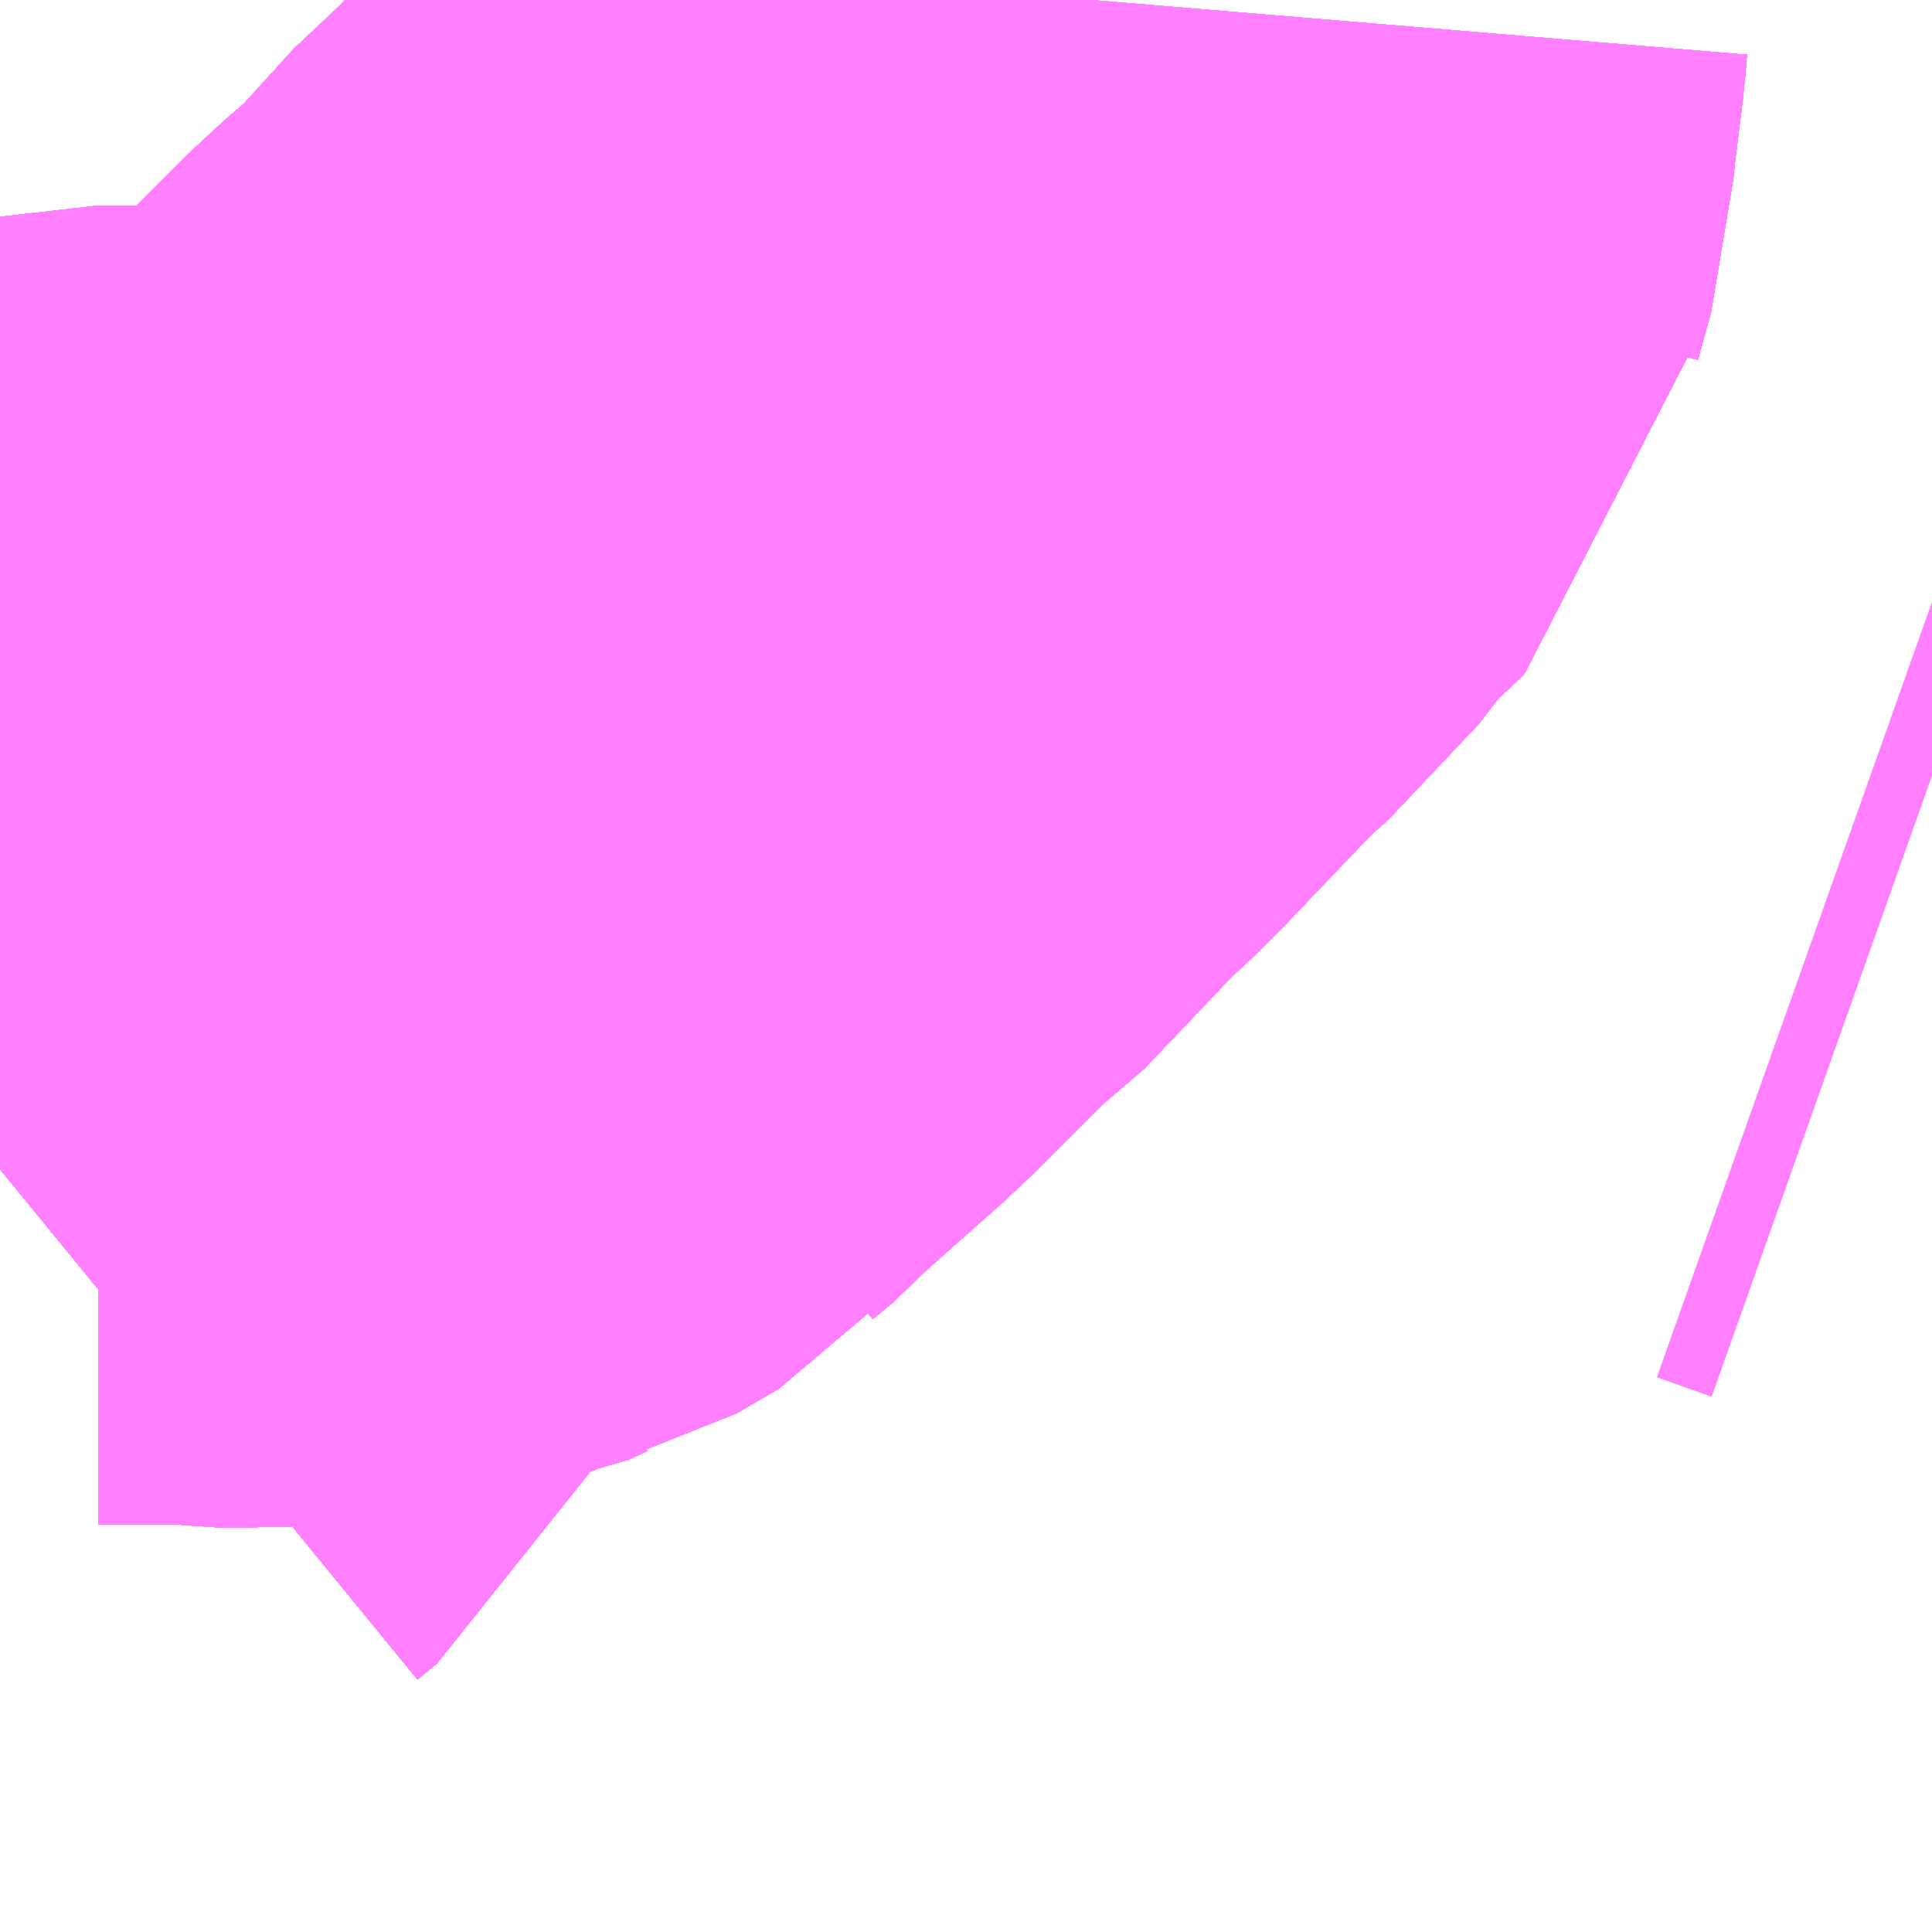 <?xml version="1.0" encoding="UTF-8"?>
<svg  xmlns="http://www.w3.org/2000/svg" xmlns:xlink="http://www.w3.org/1999/xlink" xmlns:go="http://purl.org/svgmap/profile" property="N07_001,N07_002,N07_003,N07_004,N07_005,N07_006,N07_007" viewBox="12985.84 -3275.024 1.099 1.099" go:dataArea="12985.83984375 -3275.0244140625 1.0986328125 1.0986328125" >
<globalCoordinateSystem srsName="http://purl.org/crs/84" transform="matrix(100.0,0.0,0.0,-100.0,0.0,0.0)" />
<defs>
 <g id="p0" >
  <circle cx="0.0" cy="0.0" r="3" stroke="green" stroke-width="0.75" vector-effect="non-scaling-stroke" />
 </g>
</defs>
<g fill="none" fill-rule="evenodd" stroke="#FF00FF" stroke-width="0.75" opacity="0.5" vector-effect="non-scaling-stroke" stroke-linejoin="bevel" >
<path content="1,長崎自動車（株）,ココウォーク茂里町・みなと坂・立神-早坂（長崎女子短大）線,44.5,36.5,36.5," xlink:title="1" d="M12986.46,-3275.024L12986.459,-3275.012L12986.453,-3274.964L12986.452,-3274.947L12986.447,-3274.929L12986.444,-3274.918L12986.442,-3274.906L12986.437,-3274.901L12986.425,-3274.891L12986.411,-3274.88L12986.401,-3274.865L12986.394,-3274.854L12986.384,-3274.841L12986.362,-3274.822L12986.297,-3274.754L12986.264,-3274.723L12986.247,-3274.701L12986.212,-3274.671L12986.162,-3274.621L12986.118,-3274.582L12986.11,-3274.573L12986.099,-3274.564L12986.094,-3274.558L12986.07,-3274.544L12986.053,-3274.54L12986.042,-3274.535L12986.02,-3274.532L12985.994,-3274.529L12985.951,-3274.532L12985.908,-3274.532L12985.896,-3274.532L12985.883,-3274.529L12985.882,-3274.522L12985.876,-3274.51L12985.87,-3274.459L12985.868,-3274.44L12985.857,-3274.393L12985.856,-3274.378L12985.851,-3274.368L12985.84,-3274.359"/>
<path content="1,長崎自動車（株）,ココウォーク茂里町・みなと坂・立神-風頭山線,53.5,46.5,44.5," xlink:title="1" d="M12986.46,-3275.024L12986.459,-3275.012L12986.453,-3274.964L12986.452,-3274.947L12986.447,-3274.929L12986.444,-3274.918L12986.442,-3274.906L12986.437,-3274.901L12986.425,-3274.891L12986.411,-3274.88L12986.401,-3274.865L12986.394,-3274.854L12986.384,-3274.841L12986.362,-3274.822L12986.297,-3274.754L12986.264,-3274.723L12986.247,-3274.701L12986.212,-3274.671L12986.162,-3274.621L12986.118,-3274.582L12986.11,-3274.573L12986.099,-3274.564L12986.094,-3274.558L12986.07,-3274.544L12986.053,-3274.54L12986.042,-3274.535L12986.02,-3274.532L12985.994,-3274.529L12985.951,-3274.532L12985.908,-3274.532L12985.896,-3274.532L12985.883,-3274.529L12985.882,-3274.522L12985.876,-3274.51L12985.87,-3274.459L12985.868,-3274.44L12985.857,-3274.393L12985.856,-3274.378L12985.851,-3274.368L12985.84,-3274.359"/>
<path content="1,長崎自動車（株）,ココウォーク茂里町・立神・稲佐-飯香の浦線,14.0,13.0,13.0," xlink:title="1" d="M12986.46,-3275.024L12986.459,-3275.012L12986.453,-3274.964L12986.452,-3274.947L12986.447,-3274.929L12986.444,-3274.918L12986.442,-3274.906L12986.437,-3274.901L12986.425,-3274.891L12986.411,-3274.88L12986.401,-3274.865L12986.394,-3274.854L12986.384,-3274.841L12986.362,-3274.822L12986.297,-3274.754L12986.264,-3274.723L12986.247,-3274.701L12986.212,-3274.671L12986.162,-3274.621L12986.118,-3274.582L12986.11,-3274.573L12986.099,-3274.564L12986.094,-3274.558L12986.07,-3274.544L12986.053,-3274.54L12986.042,-3274.535L12986.02,-3274.532L12985.994,-3274.529L12985.951,-3274.532L12985.908,-3274.532L12985.896,-3274.532L12985.883,-3274.529L12985.882,-3274.522L12985.876,-3274.51L12985.87,-3274.459L12985.868,-3274.44L12985.857,-3274.393L12985.856,-3274.378L12985.851,-3274.368L12985.84,-3274.359"/>
<path content="1,長崎自動車（株）,シンフォニー稲佐の森・稲佐・稲佐山-田上線,64.0,56.0,56.5," xlink:title="1" d="M12985.84,-3274.359L12985.851,-3274.368L12985.856,-3274.378L12985.857,-3274.393L12985.868,-3274.44L12985.87,-3274.459L12985.876,-3274.51L12985.882,-3274.522L12985.883,-3274.529L12985.896,-3274.532L12985.908,-3274.532L12985.951,-3274.532L12985.994,-3274.529L12986.02,-3274.532L12986.042,-3274.535L12986.053,-3274.54L12986.07,-3274.544L12986.094,-3274.558L12986.099,-3274.564L12986.11,-3274.573L12986.118,-3274.582L12986.162,-3274.621L12986.212,-3274.671L12986.247,-3274.701L12986.264,-3274.723L12986.297,-3274.754L12986.362,-3274.822L12986.384,-3274.841L12986.394,-3274.854L12986.401,-3274.865L12986.411,-3274.88L12986.425,-3274.891L12986.437,-3274.901L12986.442,-3274.906L12986.444,-3274.918L12986.447,-3274.929L12986.452,-3274.947L12986.453,-3274.964L12986.459,-3275.012L12986.46,-3275.024"/>
<path content="1,長崎自動車（株）,マリナシティ長崎・立神-浦上駅前線,3.5,3.0,3.0," xlink:title="1" d="M12986.46,-3275.024L12986.459,-3275.012L12986.453,-3274.964L12986.452,-3274.947L12986.447,-3274.929L12986.444,-3274.918L12986.442,-3274.906L12986.437,-3274.901L12986.425,-3274.891L12986.411,-3274.88L12986.401,-3274.865L12986.394,-3274.854L12986.384,-3274.841L12986.362,-3274.822L12986.297,-3274.754L12986.264,-3274.723L12986.247,-3274.701L12986.212,-3274.671L12986.162,-3274.621L12986.118,-3274.582L12986.11,-3274.573L12986.099,-3274.564L12986.094,-3274.558L12986.07,-3274.544L12986.053,-3274.54L12986.042,-3274.535L12986.02,-3274.532L12985.994,-3274.529L12985.951,-3274.532L12985.908,-3274.532L12985.896,-3274.532L12985.883,-3274.529L12985.882,-3274.522L12985.876,-3274.51L12985.87,-3274.459L12985.868,-3274.44L12985.857,-3274.393L12985.856,-3274.378L12985.851,-3274.368L12985.84,-3274.359"/>
<path content="1,長崎自動車（株）,下大橋-ダイヤランド車庫線,154.0,130.5,129.5," xlink:title="1" d="M12986.46,-3275.024L12986.459,-3275.012L12986.453,-3274.964L12986.452,-3274.947L12986.447,-3274.929L12986.444,-3274.918L12986.442,-3274.906L12986.437,-3274.901L12986.425,-3274.891L12986.411,-3274.88L12986.401,-3274.865L12986.394,-3274.854L12986.384,-3274.841L12986.362,-3274.822L12986.297,-3274.754L12986.264,-3274.723L12986.247,-3274.701L12986.212,-3274.671L12986.162,-3274.621L12986.118,-3274.582L12986.11,-3274.573L12986.099,-3274.564L12986.094,-3274.558L12986.07,-3274.544L12986.053,-3274.54L12986.042,-3274.535L12986.02,-3274.532L12985.994,-3274.529L12985.951,-3274.532L12985.908,-3274.532L12985.896,-3274.532L12985.883,-3274.529L12985.882,-3274.522L12985.876,-3274.51L12985.87,-3274.459L12985.868,-3274.44L12985.857,-3274.393L12985.856,-3274.378L12985.851,-3274.368L12985.84,-3274.359"/>
<path content="1,長崎自動車（株）,中央橋-滑石団地-滑石・光風丘線,103.5,96.0,86.0," xlink:title="1" d="M12986.46,-3275.024L12986.459,-3275.012L12986.453,-3274.964L12986.452,-3274.947L12986.447,-3274.929L12986.444,-3274.918L12986.442,-3274.906L12986.437,-3274.901L12986.425,-3274.891L12986.411,-3274.88L12986.401,-3274.865L12986.394,-3274.854L12986.384,-3274.841L12986.362,-3274.822L12986.297,-3274.754L12986.264,-3274.723L12986.247,-3274.701L12986.212,-3274.671L12986.162,-3274.621L12986.118,-3274.582L12986.11,-3274.573L12986.099,-3274.564L12986.094,-3274.558L12986.07,-3274.544L12986.053,-3274.54L12986.042,-3274.535L12986.02,-3274.532L12985.994,-3274.529L12985.951,-3274.532L12985.908,-3274.532L12985.896,-3274.532L12985.883,-3274.529L12985.882,-3274.522L12985.876,-3274.51L12985.87,-3274.459L12985.868,-3274.44L12985.857,-3274.393L12985.856,-3274.378L12985.851,-3274.368L12985.84,-3274.359"/>
<path content="1,長崎自動車（株）,大串線、石原線,37.5,28.5,26.0," xlink:title="1" d="M12986.46,-3275.024L12986.459,-3275.012L12986.453,-3274.964L12986.452,-3274.947L12986.447,-3274.929L12986.444,-3274.918L12986.442,-3274.906L12986.437,-3274.901L12986.425,-3274.891L12986.411,-3274.88L12986.401,-3274.865L12986.394,-3274.854L12986.384,-3274.841L12986.362,-3274.822L12986.297,-3274.754L12986.264,-3274.723L12986.247,-3274.701L12986.212,-3274.671L12986.162,-3274.621L12986.118,-3274.582L12986.11,-3274.573L12986.099,-3274.564L12986.094,-3274.558L12986.07,-3274.544L12986.053,-3274.54L12986.042,-3274.535L12986.02,-3274.532L12985.994,-3274.529L12985.951,-3274.532L12985.908,-3274.532L12985.896,-3274.532L12985.883,-3274.529L12985.882,-3274.522L12985.876,-3274.51L12985.87,-3274.459L12985.868,-3274.44L12985.857,-3274.393L12985.856,-3274.378L12985.851,-3274.368L12985.84,-3274.359"/>
<path content="1,長崎自動車（株）,時津-立神線,4.5,3.0,2.0," xlink:title="1" d="M12986.46,-3275.024L12986.459,-3275.012L12986.453,-3274.964L12986.452,-3274.947L12986.447,-3274.929L12986.444,-3274.918L12986.442,-3274.906L12986.437,-3274.901L12986.425,-3274.891L12986.411,-3274.88L12986.401,-3274.865L12986.394,-3274.854L12986.384,-3274.841L12986.362,-3274.822L12986.297,-3274.754L12986.264,-3274.723L12986.247,-3274.701L12986.212,-3274.671L12986.162,-3274.621L12986.118,-3274.582L12986.11,-3274.573L12986.099,-3274.564L12986.094,-3274.558L12986.07,-3274.544L12986.053,-3274.54L12986.042,-3274.535L12986.02,-3274.532L12985.994,-3274.529L12985.951,-3274.532L12985.908,-3274.532L12985.896,-3274.532L12985.883,-3274.529L12985.882,-3274.522L12985.876,-3274.51L12985.87,-3274.459L12985.868,-3274.44L12985.857,-3274.393L12985.856,-3274.378L12985.851,-3274.368L12985.84,-3274.359"/>
<path content="1,長崎自動車（株）,時津-茂木線,117.0,49.0,44.5," xlink:title="1" d="M12986.46,-3275.024L12986.459,-3275.012L12986.453,-3274.964L12986.452,-3274.947L12986.447,-3274.929L12986.444,-3274.918L12986.442,-3274.906L12986.437,-3274.901L12986.425,-3274.891L12986.411,-3274.88L12986.401,-3274.865L12986.394,-3274.854L12986.384,-3274.841L12986.362,-3274.822L12986.297,-3274.754L12986.264,-3274.723L12986.247,-3274.701L12986.212,-3274.671L12986.162,-3274.621L12986.118,-3274.582L12986.11,-3274.573L12986.099,-3274.564L12986.094,-3274.558L12986.07,-3274.544L12986.053,-3274.54L12986.042,-3274.535L12986.02,-3274.532L12985.994,-3274.529L12985.951,-3274.532L12985.908,-3274.532L12985.896,-3274.532L12985.883,-3274.529L12985.882,-3274.522L12985.876,-3274.51L12985.87,-3274.459L12985.868,-3274.44L12985.857,-3274.393L12985.856,-3274.378L12985.851,-3274.368L12985.84,-3274.359"/>
<path content="1,長崎自動車（株）,板の浦・樫山・石原-桜の里-長崎新地線,89.0,75.0,66.0," xlink:title="1" d="M12986.939,-3274.583L12986.908,-3274.594"/>
<path content="1,長崎自動車（株）,桜の里ターミナル-相川-式見-小江原ニュータウン-長崎新地線,105.0,48.5,42.0," xlink:title="1" d="M12985.84,-3274.359L12985.851,-3274.368L12985.856,-3274.378L12985.857,-3274.393L12985.868,-3274.44L12985.87,-3274.459L12985.876,-3274.51L12985.882,-3274.522L12985.883,-3274.529L12985.896,-3274.532L12985.908,-3274.532L12985.951,-3274.532L12985.994,-3274.529L12986.02,-3274.532L12986.042,-3274.535L12986.053,-3274.54L12986.07,-3274.544L12986.094,-3274.558L12986.099,-3274.564L12986.11,-3274.573L12986.118,-3274.582L12986.162,-3274.621L12986.212,-3274.671L12986.247,-3274.701L12986.264,-3274.723L12986.297,-3274.754L12986.362,-3274.822L12986.384,-3274.841L12986.394,-3274.854L12986.401,-3274.865L12986.411,-3274.88L12986.425,-3274.891L12986.437,-3274.901L12986.442,-3274.906L12986.444,-3274.918L12986.447,-3274.929L12986.452,-3274.947L12986.453,-3274.964L12986.459,-3275.012L12986.46,-3275.024"/>
<path content="1,長崎自動車（株）,神の島-立神-大平橋・田上線,130.0,121.5,109.0," xlink:title="1" d="M12986.46,-3275.024L12986.459,-3275.012L12986.453,-3274.964L12986.452,-3274.947L12986.447,-3274.929L12986.444,-3274.918L12986.442,-3274.906L12986.437,-3274.901L12986.425,-3274.891L12986.411,-3274.88L12986.401,-3274.865L12986.394,-3274.854L12986.384,-3274.841L12986.362,-3274.822L12986.297,-3274.754L12986.264,-3274.723L12986.247,-3274.701L12986.212,-3274.671L12986.162,-3274.621L12986.118,-3274.582L12986.11,-3274.573L12986.099,-3274.564L12986.094,-3274.558L12986.07,-3274.544L12986.053,-3274.54L12986.042,-3274.535L12986.02,-3274.532L12985.994,-3274.529L12985.951,-3274.532L12985.908,-3274.532L12985.896,-3274.532L12985.883,-3274.529L12985.882,-3274.522L12985.876,-3274.51L12985.87,-3274.459L12985.868,-3274.44L12985.857,-3274.393L12985.856,-3274.378L12985.851,-3274.368L12985.84,-3274.359"/>
<path content="1,長崎自動車（株）,神の島・立神-下大橋線,10.5,4.5,3.5," xlink:title="1" d="M12986.46,-3275.024L12986.459,-3275.012L12986.453,-3274.964L12986.452,-3274.947L12986.447,-3274.929L12986.444,-3274.918L12986.442,-3274.906L12986.437,-3274.901L12986.425,-3274.891L12986.411,-3274.88L12986.401,-3274.865L12986.394,-3274.854L12986.384,-3274.841L12986.362,-3274.822L12986.297,-3274.754L12986.264,-3274.723L12986.247,-3274.701L12986.212,-3274.671L12986.162,-3274.621L12986.118,-3274.582L12986.11,-3274.573L12986.099,-3274.564L12986.094,-3274.558L12986.07,-3274.544L12986.053,-3274.54L12986.042,-3274.535L12986.02,-3274.532L12985.994,-3274.529L12985.951,-3274.532L12985.908,-3274.532L12985.896,-3274.532L12985.883,-3274.529L12985.882,-3274.522L12985.876,-3274.51L12985.87,-3274.459L12985.868,-3274.44L12985.857,-3274.393L12985.856,-3274.378L12985.851,-3274.368L12985.84,-3274.359"/>
<path content="1,長崎自動車（株）,神の島・立神・稲佐山・矢の平線,25.0,21.0,20.0," xlink:title="1" d="M12986.46,-3275.024L12986.459,-3275.012L12986.453,-3274.964L12986.452,-3274.947L12986.447,-3274.929L12986.444,-3274.918L12986.442,-3274.906L12986.437,-3274.901L12986.425,-3274.891L12986.411,-3274.88L12986.401,-3274.865L12986.394,-3274.854L12986.384,-3274.841L12986.362,-3274.822L12986.297,-3274.754L12986.264,-3274.723L12986.247,-3274.701L12986.212,-3274.671L12986.162,-3274.621L12986.118,-3274.582L12986.11,-3274.573L12986.099,-3274.564L12986.094,-3274.558L12986.07,-3274.544L12986.053,-3274.54L12986.042,-3274.535L12986.02,-3274.532L12985.994,-3274.529L12985.951,-3274.532L12985.908,-3274.532L12985.896,-3274.532L12985.883,-3274.529L12985.882,-3274.522L12985.876,-3274.51L12985.87,-3274.459L12985.868,-3274.44L12985.857,-3274.393L12985.856,-3274.378L12985.851,-3274.368L12985.84,-3274.359"/>
<path content="1,長崎自動車（株）,稲佐・立神-三景台団地線,32.5,29.0,28.0," xlink:title="1" d="M12985.84,-3274.359L12985.851,-3274.368L12985.856,-3274.378L12985.857,-3274.393L12985.868,-3274.44L12985.87,-3274.459L12985.876,-3274.51L12985.882,-3274.522L12985.883,-3274.529L12985.896,-3274.532L12985.908,-3274.532L12985.951,-3274.532L12985.994,-3274.529L12986.02,-3274.532L12986.042,-3274.535L12986.053,-3274.54L12986.07,-3274.544L12986.094,-3274.558L12986.099,-3274.564L12986.11,-3274.573L12986.118,-3274.582L12986.162,-3274.621L12986.212,-3274.671L12986.247,-3274.701L12986.264,-3274.723L12986.297,-3274.754L12986.362,-3274.822L12986.384,-3274.841L12986.394,-3274.854L12986.401,-3274.865L12986.411,-3274.88L12986.425,-3274.891L12986.437,-3274.901L12986.442,-3274.906L12986.444,-3274.918L12986.447,-3274.929L12986.452,-3274.947L12986.453,-3274.964L12986.459,-3275.012L12986.46,-3275.024"/>
<path content="1,長崎自動車（株）,稲佐山-唐八景・無線中継所線,16.0,16.0,15.5," xlink:title="1" d="M12985.84,-3274.359L12985.851,-3274.368L12985.856,-3274.378L12985.857,-3274.393L12985.868,-3274.44L12985.87,-3274.459L12985.876,-3274.51L12985.882,-3274.522L12985.883,-3274.529L12985.896,-3274.532L12985.908,-3274.532L12985.951,-3274.532L12985.994,-3274.529L12986.02,-3274.532L12986.042,-3274.535L12986.053,-3274.54L12986.07,-3274.544L12986.094,-3274.558L12986.099,-3274.564L12986.11,-3274.573L12986.118,-3274.582L12986.162,-3274.621L12986.212,-3274.671L12986.247,-3274.701L12986.264,-3274.723L12986.297,-3274.754L12986.362,-3274.822L12986.384,-3274.841L12986.394,-3274.854L12986.401,-3274.865L12986.411,-3274.88L12986.425,-3274.891L12986.437,-3274.901L12986.442,-3274.906L12986.444,-3274.918L12986.447,-3274.929L12986.452,-3274.947L12986.453,-3274.964L12986.459,-3275.012L12986.46,-3275.024"/>
<path content="1,長崎自動車（株）,立神-（西町）-横道線,5.0,3.5,3.5," xlink:title="1" d="M12985.84,-3274.359L12985.851,-3274.368L12985.856,-3274.378L12985.857,-3274.393L12985.868,-3274.44L12985.87,-3274.459L12985.876,-3274.51L12985.882,-3274.522L12985.883,-3274.529L12985.896,-3274.532L12985.908,-3274.532L12985.951,-3274.532L12985.994,-3274.529L12986.02,-3274.532L12986.042,-3274.535L12986.053,-3274.54L12986.07,-3274.544L12986.094,-3274.558L12986.099,-3274.564L12986.11,-3274.573L12986.118,-3274.582L12986.162,-3274.621L12986.212,-3274.671L12986.247,-3274.701L12986.264,-3274.723L12986.297,-3274.754L12986.362,-3274.822L12986.384,-3274.841L12986.394,-3274.854L12986.401,-3274.865L12986.411,-3274.88L12986.425,-3274.891L12986.437,-3274.901L12986.442,-3274.906L12986.444,-3274.918L12986.447,-3274.929L12986.452,-3274.947L12986.453,-3274.964L12986.459,-3275.012L12986.46,-3275.024"/>
<path content="1,長崎自動車（株）,茂木-時津線,116.0,93.0,88.0," xlink:title="1" d="M12986.46,-3275.024L12986.459,-3275.012L12986.453,-3274.964L12986.452,-3274.947L12986.447,-3274.929L12986.444,-3274.918L12986.442,-3274.906L12986.437,-3274.901L12986.425,-3274.891L12986.411,-3274.88L12986.401,-3274.865L12986.394,-3274.854L12986.384,-3274.841L12986.362,-3274.822L12986.297,-3274.754L12986.264,-3274.723L12986.247,-3274.701L12986.212,-3274.671L12986.162,-3274.621L12986.118,-3274.582L12986.11,-3274.573L12986.099,-3274.564L12986.094,-3274.558L12986.07,-3274.544L12986.053,-3274.54L12986.042,-3274.535L12986.02,-3274.532L12985.994,-3274.529L12985.951,-3274.532L12985.908,-3274.532L12985.896,-3274.532L12985.883,-3274.529L12985.882,-3274.522L12985.876,-3274.51L12985.87,-3274.459L12985.868,-3274.44L12985.857,-3274.393L12985.856,-3274.378L12985.851,-3274.368L12985.84,-3274.359"/>
<path content="1,長崎自動車（株）,長与（多良見大浦・堂崎・満永）-長崎新地線,58.0,55.0,48.0," xlink:title="1" d="M12986.46,-3275.024L12986.459,-3275.012L12986.453,-3274.964L12986.452,-3274.947L12986.447,-3274.929L12986.444,-3274.918L12986.442,-3274.906L12986.437,-3274.901L12986.425,-3274.891L12986.411,-3274.88L12986.401,-3274.865L12986.394,-3274.854L12986.384,-3274.841L12986.362,-3274.822L12986.297,-3274.754L12986.264,-3274.723L12986.247,-3274.701L12986.212,-3274.671L12986.162,-3274.621L12986.118,-3274.582L12986.11,-3274.573L12986.099,-3274.564L12986.094,-3274.558L12986.07,-3274.544L12986.053,-3274.54L12986.042,-3274.535L12986.02,-3274.532L12985.994,-3274.529L12985.951,-3274.532L12985.908,-3274.532L12985.896,-3274.532L12985.883,-3274.529L12985.882,-3274.522L12985.876,-3274.51L12985.87,-3274.459L12985.868,-3274.44L12985.857,-3274.393L12985.856,-3274.378L12985.851,-3274.368L12985.84,-3274.359"/>
<path content="1,長崎自動車（株）,長崎新地-小江原ニュータウン-式見-相川-桜の里ターミナル,101.0,90.0,84.0," xlink:title="1" d="M12986.46,-3275.024L12986.459,-3275.012L12986.453,-3274.964L12986.452,-3274.947L12986.447,-3274.929L12986.444,-3274.918L12986.442,-3274.906L12986.437,-3274.901L12986.425,-3274.891L12986.411,-3274.88L12986.401,-3274.865L12986.394,-3274.854L12986.384,-3274.841L12986.362,-3274.822L12986.297,-3274.754L12986.264,-3274.723L12986.247,-3274.701L12986.212,-3274.671L12986.162,-3274.621L12986.118,-3274.582L12986.11,-3274.573L12986.099,-3274.564L12986.094,-3274.558L12986.07,-3274.544L12986.053,-3274.54L12986.042,-3274.535L12986.02,-3274.532L12985.994,-3274.529L12985.951,-3274.532L12985.908,-3274.532L12985.896,-3274.532L12985.883,-3274.529L12985.882,-3274.522L12985.876,-3274.51L12985.87,-3274.459L12985.868,-3274.44L12985.857,-3274.393L12985.856,-3274.378L12985.851,-3274.368L12985.84,-3274.359"/>
<path content="1,長崎自動車（株）,長崎新地-福田車庫前（小江小浦）線,77.5,72.0,63.5," xlink:title="1" d="M12986.939,-3274.583L12986.908,-3274.594"/>
<path content="1,長崎自動車（株）,長崎新地-福田車庫前（小江小浦）線,77.5,72.0,63.5," xlink:title="1" d="M12986.46,-3275.024L12986.459,-3275.012L12986.453,-3274.964L12986.452,-3274.947L12986.447,-3274.929L12986.444,-3274.918L12986.442,-3274.906L12986.437,-3274.901L12986.425,-3274.891L12986.411,-3274.88L12986.401,-3274.865L12986.394,-3274.854L12986.384,-3274.841L12986.362,-3274.822L12986.297,-3274.754L12986.264,-3274.723L12986.247,-3274.701L12986.212,-3274.671L12986.162,-3274.621L12986.118,-3274.582L12986.11,-3274.573L12986.099,-3274.564L12986.094,-3274.558L12986.07,-3274.544L12986.053,-3274.54L12986.042,-3274.535L12986.02,-3274.532L12985.994,-3274.529L12985.951,-3274.532L12985.908,-3274.532L12985.896,-3274.532L12985.883,-3274.529L12985.882,-3274.522L12985.876,-3274.51L12985.87,-3274.459L12985.868,-3274.44L12985.857,-3274.393L12985.856,-3274.378L12985.851,-3274.368L12985.84,-3274.359"/>
<path content="1,長崎自動車（株）,長崎新地-長与（満永・堂崎・多良見大浦）線,56.0,51.0,45.0," xlink:title="1" d="M12986.46,-3275.024L12986.459,-3275.012L12986.453,-3274.964L12986.452,-3274.947L12986.447,-3274.929L12986.444,-3274.918L12986.442,-3274.906L12986.437,-3274.901L12986.425,-3274.891L12986.411,-3274.88L12986.401,-3274.865L12986.394,-3274.854L12986.384,-3274.841L12986.362,-3274.822L12986.297,-3274.754L12986.264,-3274.723L12986.247,-3274.701L12986.212,-3274.671L12986.162,-3274.621L12986.118,-3274.582L12986.11,-3274.573L12986.099,-3274.564L12986.094,-3274.558L12986.07,-3274.544L12986.053,-3274.54L12986.042,-3274.535L12986.02,-3274.532L12985.994,-3274.529L12985.951,-3274.532L12985.908,-3274.532L12985.896,-3274.532L12985.883,-3274.529L12985.882,-3274.522L12985.876,-3274.51L12985.87,-3274.459L12985.868,-3274.44L12985.857,-3274.393L12985.856,-3274.378L12985.851,-3274.368L12985.84,-3274.359"/>
<path content="1,長崎自動車（株）,長崎新地-（焼却場前）-神の島線,1.0,0.0,0.0," xlink:title="1" d="M12986.46,-3275.024L12986.459,-3275.012L12986.453,-3274.964L12986.452,-3274.947L12986.447,-3274.929L12986.444,-3274.918L12986.442,-3274.906L12986.437,-3274.901L12986.425,-3274.891L12986.411,-3274.88L12986.401,-3274.865L12986.394,-3274.854L12986.384,-3274.841L12986.362,-3274.822L12986.297,-3274.754L12986.264,-3274.723L12986.247,-3274.701L12986.212,-3274.671L12986.162,-3274.621L12986.118,-3274.582L12986.11,-3274.573L12986.099,-3274.564L12986.094,-3274.558L12986.07,-3274.544L12986.053,-3274.54L12986.042,-3274.535L12986.02,-3274.532L12985.994,-3274.529L12985.951,-3274.532L12985.908,-3274.532L12985.896,-3274.532L12985.883,-3274.529L12985.882,-3274.522L12985.876,-3274.51L12985.87,-3274.459L12985.868,-3274.44L12985.857,-3274.393L12985.856,-3274.378L12985.851,-3274.368L12985.84,-3274.359"/>
<path content="2,長崎県,浜平・立山～立神・神崎鼻口線,6.0,6.0,6.0," xlink:title="2" d="M12985.84,-3274.359L12985.851,-3274.368L12985.856,-3274.378L12985.857,-3274.393L12985.868,-3274.44L12985.87,-3274.459L12985.876,-3274.51L12985.882,-3274.522L12985.883,-3274.529L12985.896,-3274.532L12985.908,-3274.532L12985.951,-3274.532L12985.994,-3274.529L12986.02,-3274.532L12986.042,-3274.535L12986.053,-3274.54L12986.07,-3274.544L12986.094,-3274.558L12986.099,-3274.564L12986.11,-3274.573L12986.118,-3274.582L12986.162,-3274.621L12986.212,-3274.671L12986.247,-3274.701L12986.264,-3274.723L12986.297,-3274.754L12986.362,-3274.822L12986.384,-3274.841L12986.394,-3274.854L12986.401,-3274.865L12986.411,-3274.88L12986.425,-3274.891L12986.437,-3274.901L12986.442,-3274.906L12986.444,-3274.918L12986.447,-3274.929L12986.452,-3274.947L12986.453,-3274.964L12986.459,-3275.012L12986.46,-3275.024"/>
<path content="2,長崎県,郊外線,3.0,3.0,3.0," xlink:title="2" d="M12986.46,-3275.024L12986.459,-3275.012L12986.453,-3274.964L12986.452,-3274.947L12986.447,-3274.929L12986.444,-3274.918L12986.442,-3274.906L12986.437,-3274.901L12986.425,-3274.891L12986.411,-3274.88"/>
</g>
</svg>
